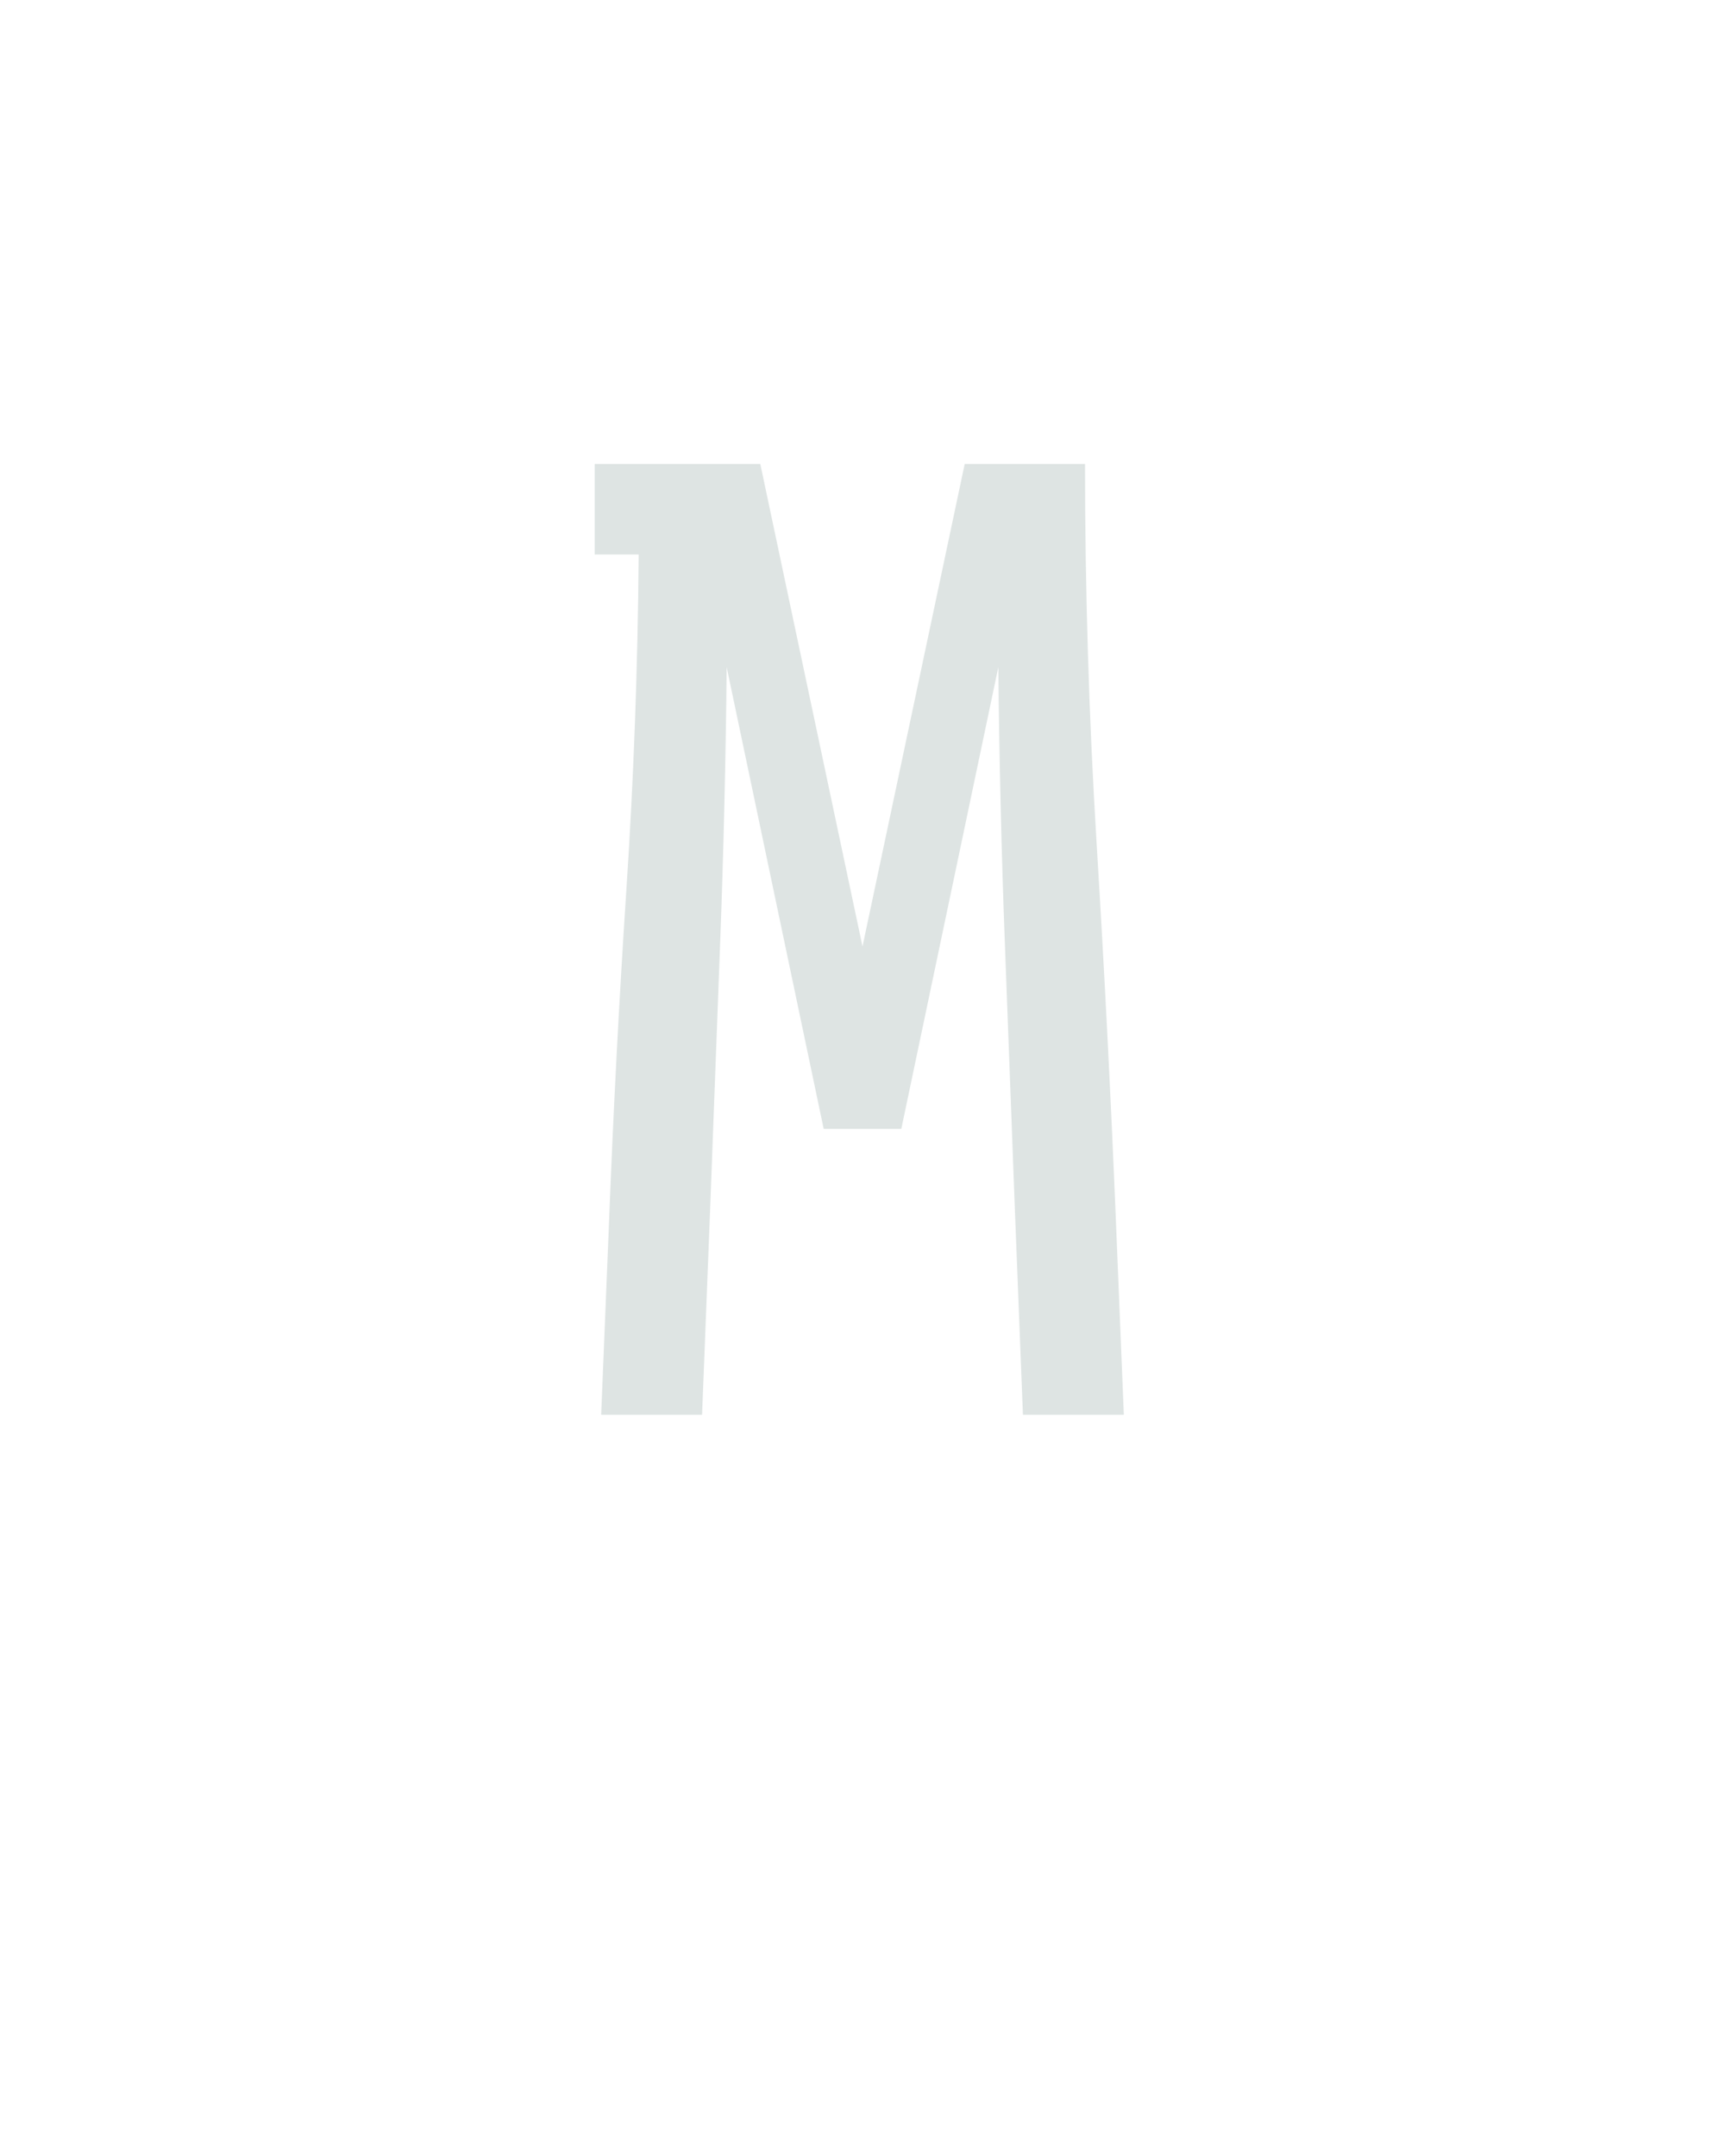 <?xml version="1.0" encoding="UTF-8" standalone="no"?>
<svg height="160" viewBox="0 0 128 160" width="128" xmlns="http://www.w3.org/2000/svg">
<defs>
<path d="M 48 0 L 54 -147 Q 59 -277 67.5 -406 Q 76 -535 77 -665 L 43 -665 L 43 -735 L 171 -735 L 250 -362 L 329 -735 L 422 -735 Q 422 -588 431 -441 Q 440 -294 446 -147 L 452 0 L 374 0 L 368 -153 Q 364 -259 360 -365.5 Q 356 -472 355 -578 L 280 -221 L 220 -221 L 145 -578 Q 144 -472 140 -365.5 Q 136 -259 132 -153 L 126 0 Z " id="path1"/>
</defs>
<g>
<g data-source-text="M" fill="#dee4e3" transform="translate(40 104.992) rotate(0) scale(0.096)">
<use href="#path1" transform="translate(0 0)"/>
</g>
</g>
</svg>
